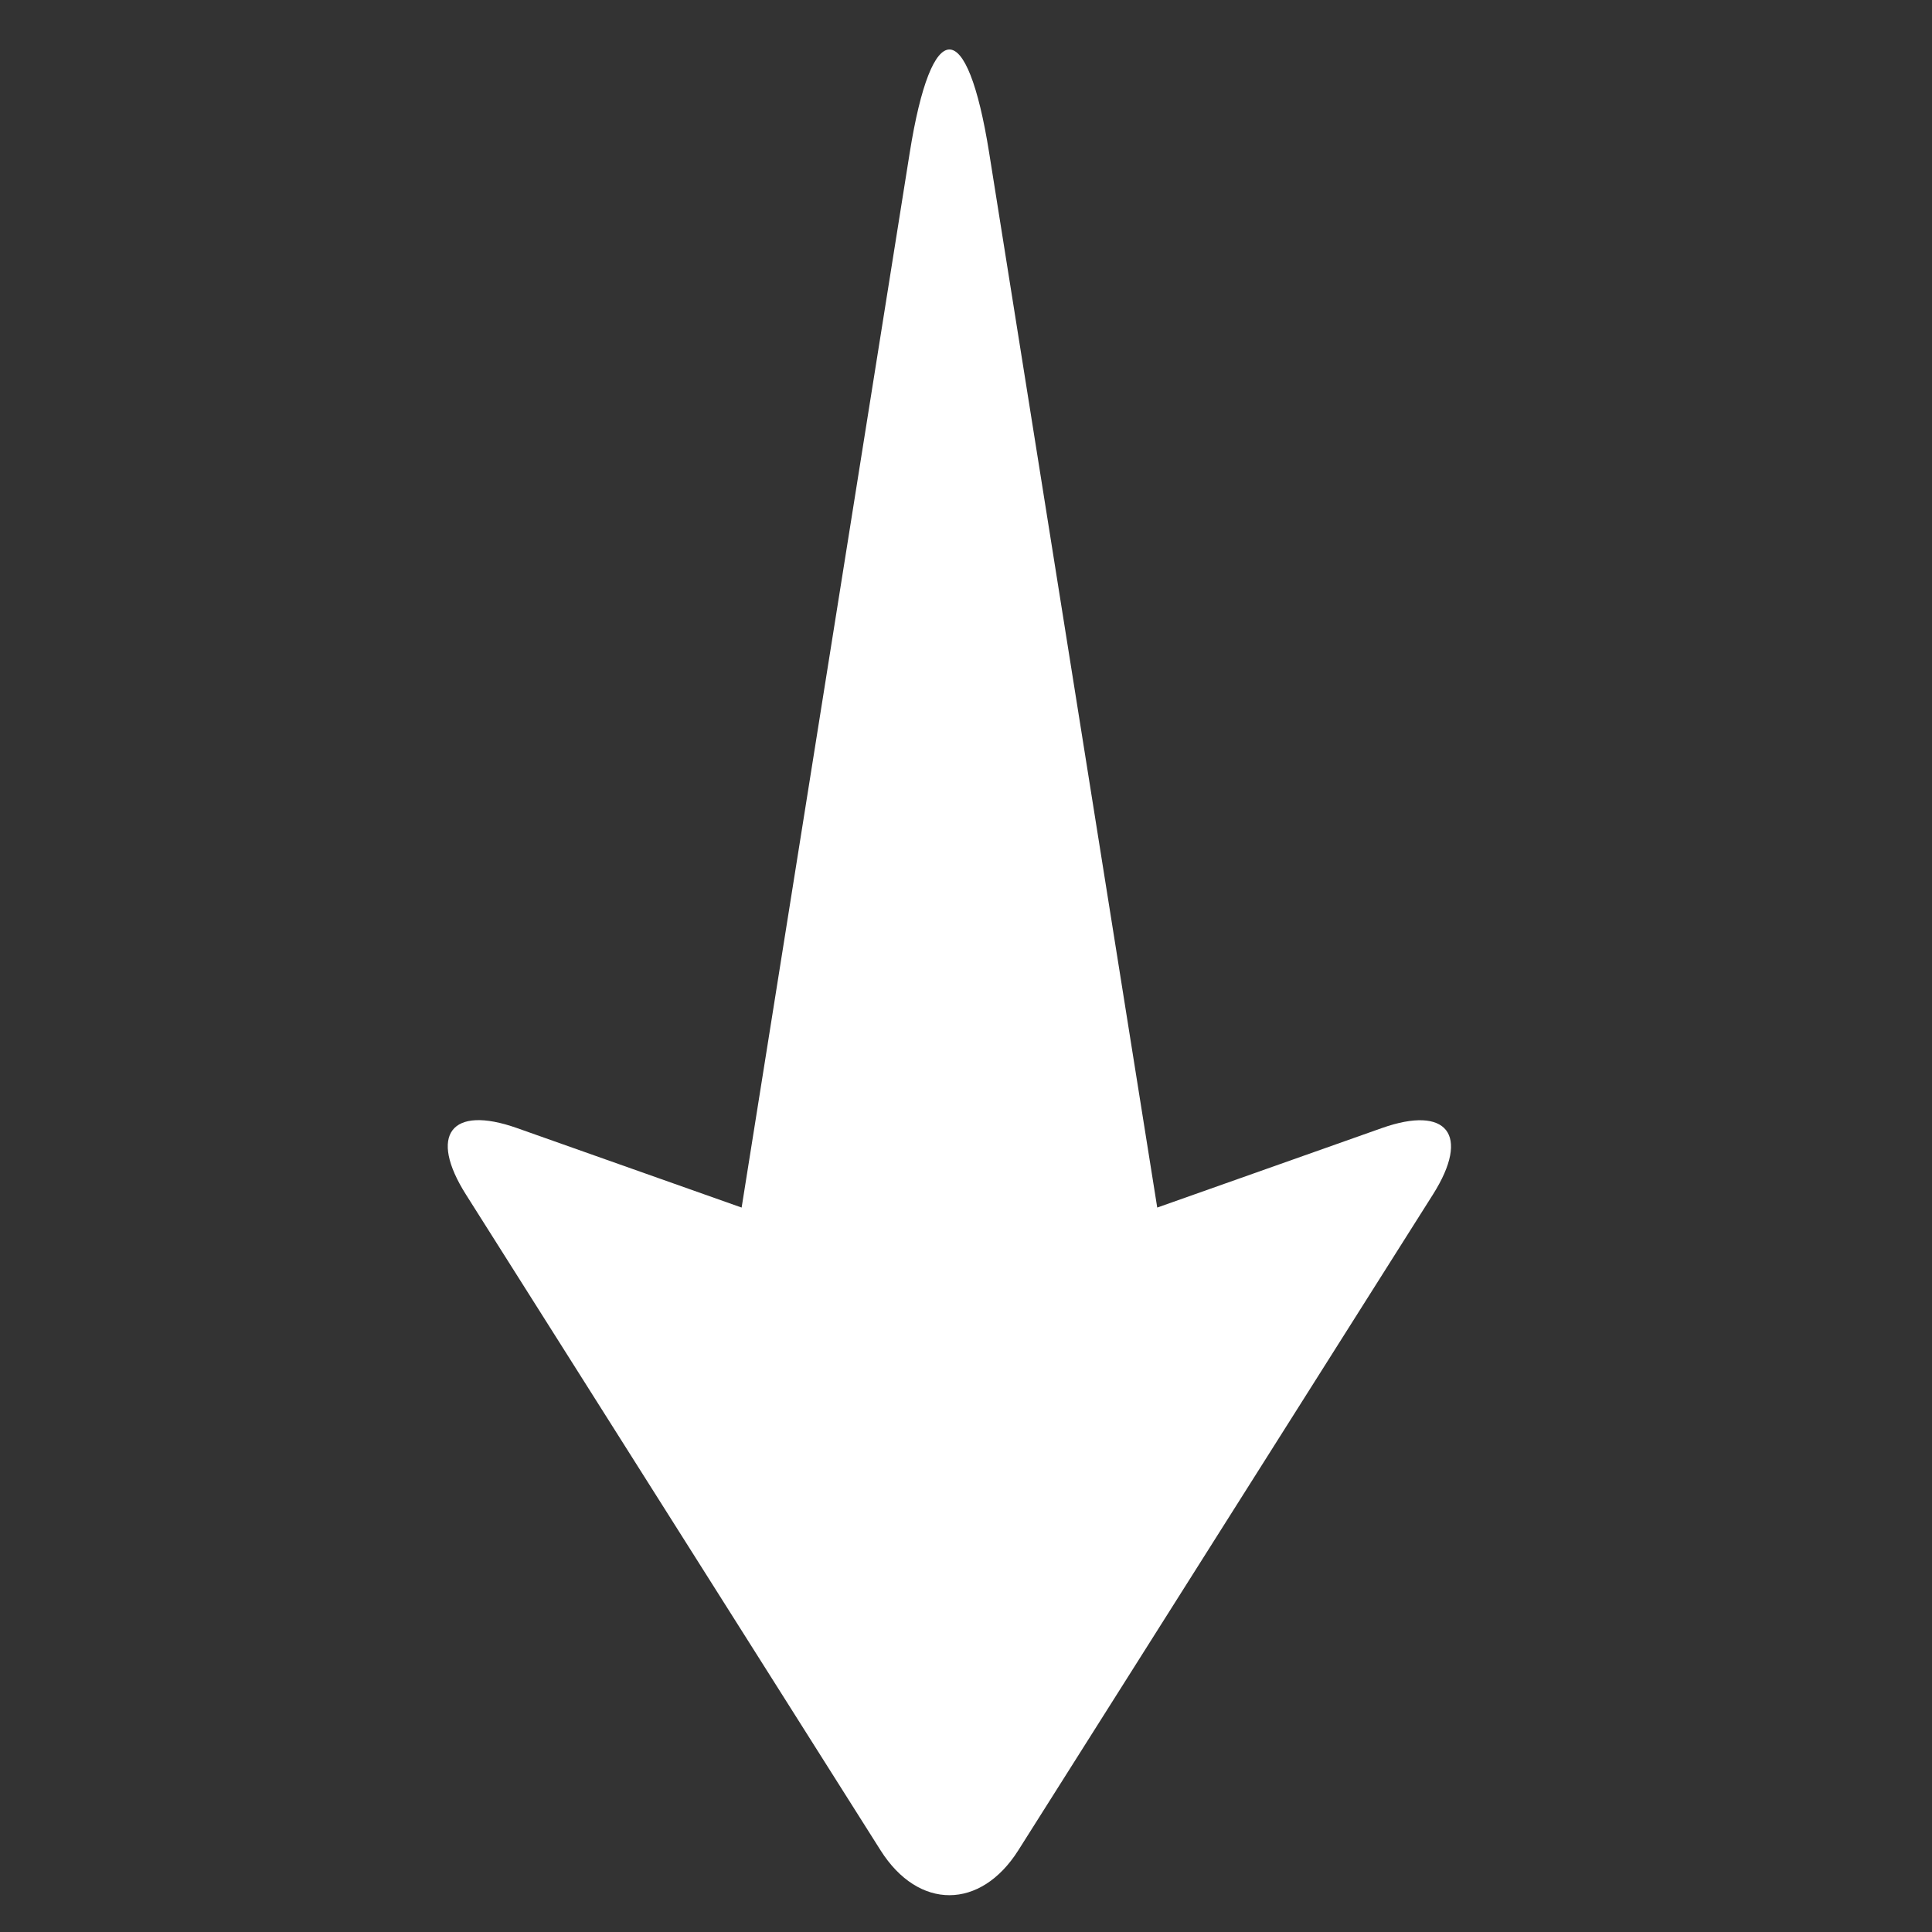 <?xml version="1.0" standalone="no"?><!DOCTYPE svg PUBLIC "-//W3C//DTD SVG 1.1//EN" "http://www.w3.org/Graphics/SVG/1.1/DTD/svg11.dtd"><svg t="1735517805811" class="icon" viewBox="0 0 1024 1024" version="1.1" xmlns="http://www.w3.org/2000/svg" p-id="15807" xmlns:xlink="http://www.w3.org/1999/xlink" width="200" height="200"><rect x="0" y="0" width="1024" height="1024" fill="#333333" stroke="none"/><path d="M613.358 640.033l119.088-42.144c34.382-12.167 47.186 3.357 27.037 35.227l-219.78 347.617c-19.906 31.486-52.821 31.872-72.969 0l-219.78-347.617c-19.906-31.486-8.045-47.642 27.037-35.227l119.088 42.144 89.078-559.012c11.632-72.997 30.473-73.105 42.122 0l89.078 559.012z" fill="#ffffff" p-id="15808"></path></svg>